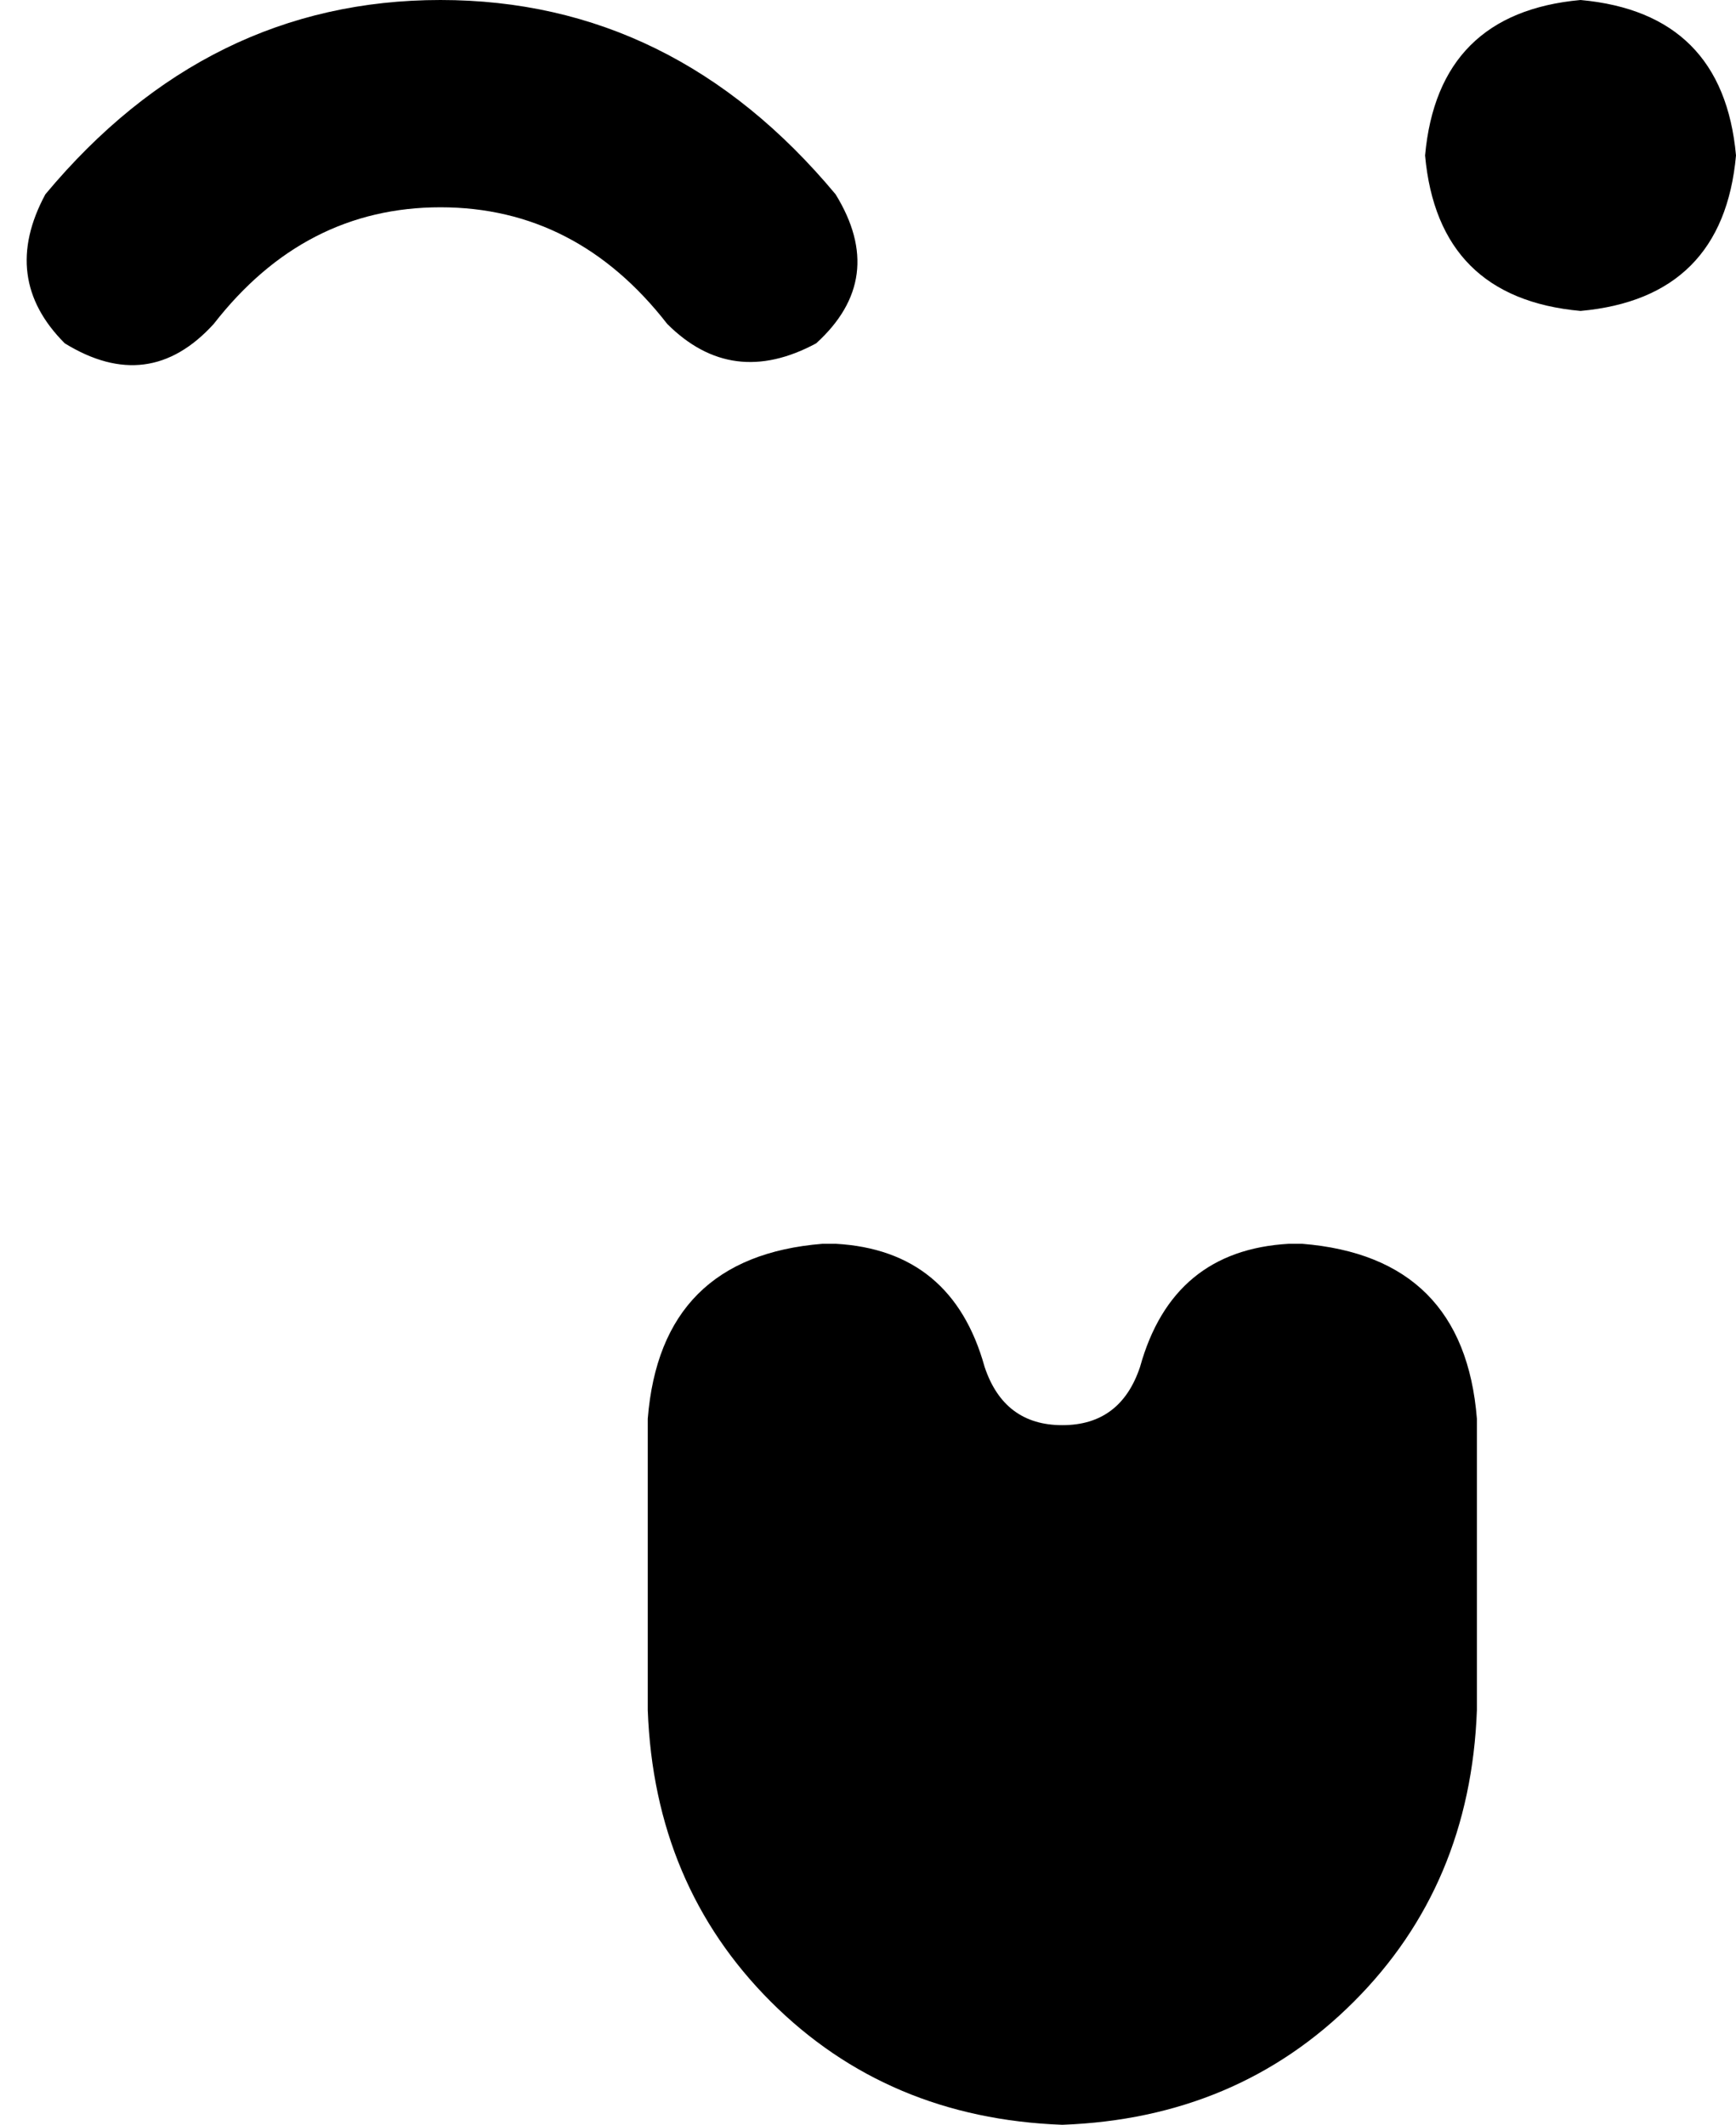 <svg xmlns="http://www.w3.org/2000/svg" viewBox="0 0 268 328">
    <path d="M 244 0 Q 266 2 268 24 Q 266 46 244 48 Q 222 46 220 24 Q 222 2 244 0 L 244 0 Z M 103 50 Q 89 32 68 32 L 68 32 Q 47 32 33 50 Q 23 61 10 53 Q 0 43 7 30 Q 32 0 68 0 Q 104 0 129 30 Q 137 43 126 53 Q 113 60 103 50 L 103 50 Z M 228 219 L 228 264 Q 227 291 209 309 Q 191 327 164 328 Q 137 327 119 309 Q 101 291 100 264 L 100 219 Q 102 194 127 192 L 129 192 Q 147 193 152 211 Q 155 220 164 220 Q 173 220 176 211 Q 181 193 199 192 L 201 192 Q 226 194 228 219 L 228 219 Z"/>
</svg>
